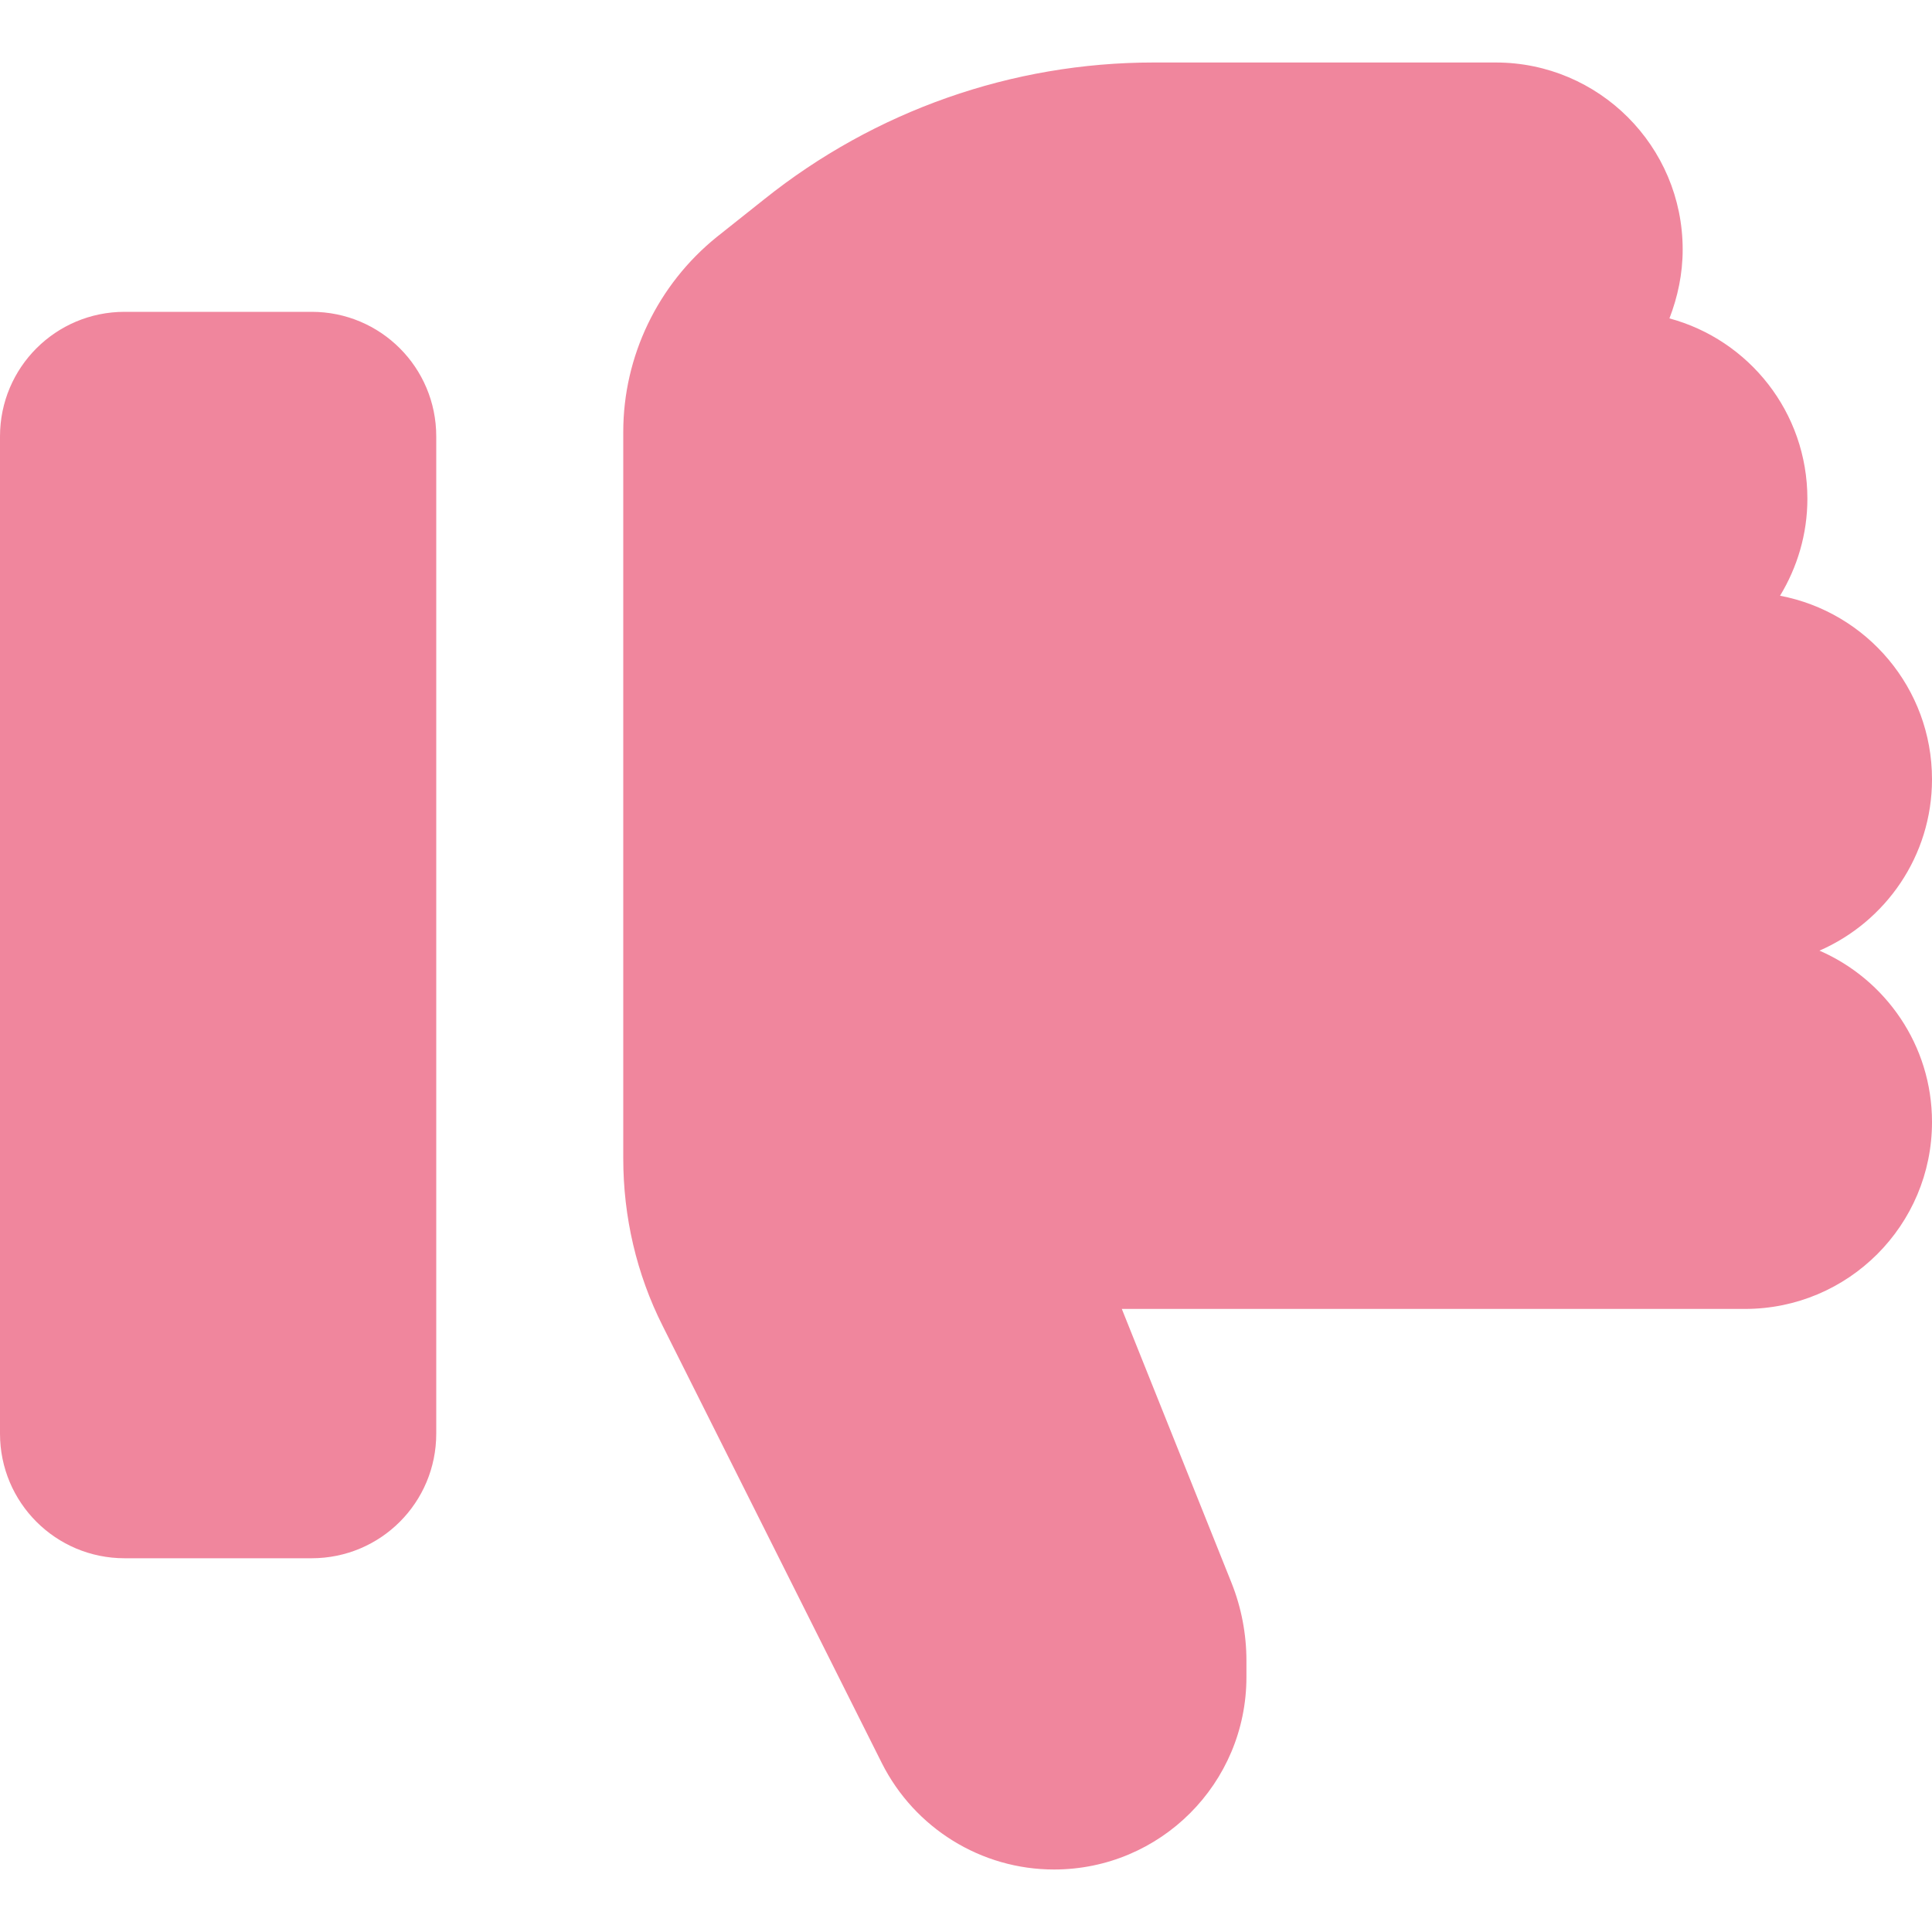 <svg width="20" height="20" viewBox="0 0 20 20" fill="none" xmlns="http://www.w3.org/2000/svg">
<g clip-path="url(#clip0_25_702)">
<path d="M15.484 0.647C16.552 0.647 17.419 1.514 17.419 2.583C17.419 2.837 17.367 3.075 17.282 3.296C18.105 3.518 18.71 4.268 18.71 5.163C18.71 5.53 18.605 5.873 18.427 6.167C19.323 6.337 20 7.123 20 8.067C20 8.861 19.52 9.542 18.835 9.841C19.52 10.139 20 10.821 20 11.615C20 12.684 19.133 13.55 18.064 13.55H11.613L12.75 16.389C12.851 16.643 12.903 16.917 12.903 17.192V17.361C12.903 18.462 12.012 19.353 10.911 19.353C10.157 19.353 9.468 18.925 9.129 18.252L6.859 13.724C6.589 13.188 6.452 12.595 6.452 11.994V4.47C6.452 3.688 6.81 2.946 7.419 2.454L7.911 2.063C9.056 1.147 10.476 0.647 11.94 0.647H15.484ZM3.226 3.228C3.94 3.228 4.516 3.804 4.516 4.518V14.841C4.516 15.555 3.94 16.131 3.226 16.131H1.29C0.577 16.131 0 15.555 0 14.841V4.518C0 3.804 0.577 3.228 1.29 3.228H3.226Z" fill="#F0869D"/>
</g>
<defs>
<clipPath id="clip0_25_702">
<rect width="20" height="20" fill="white"/>
</clipPath>
</defs>
</svg>
